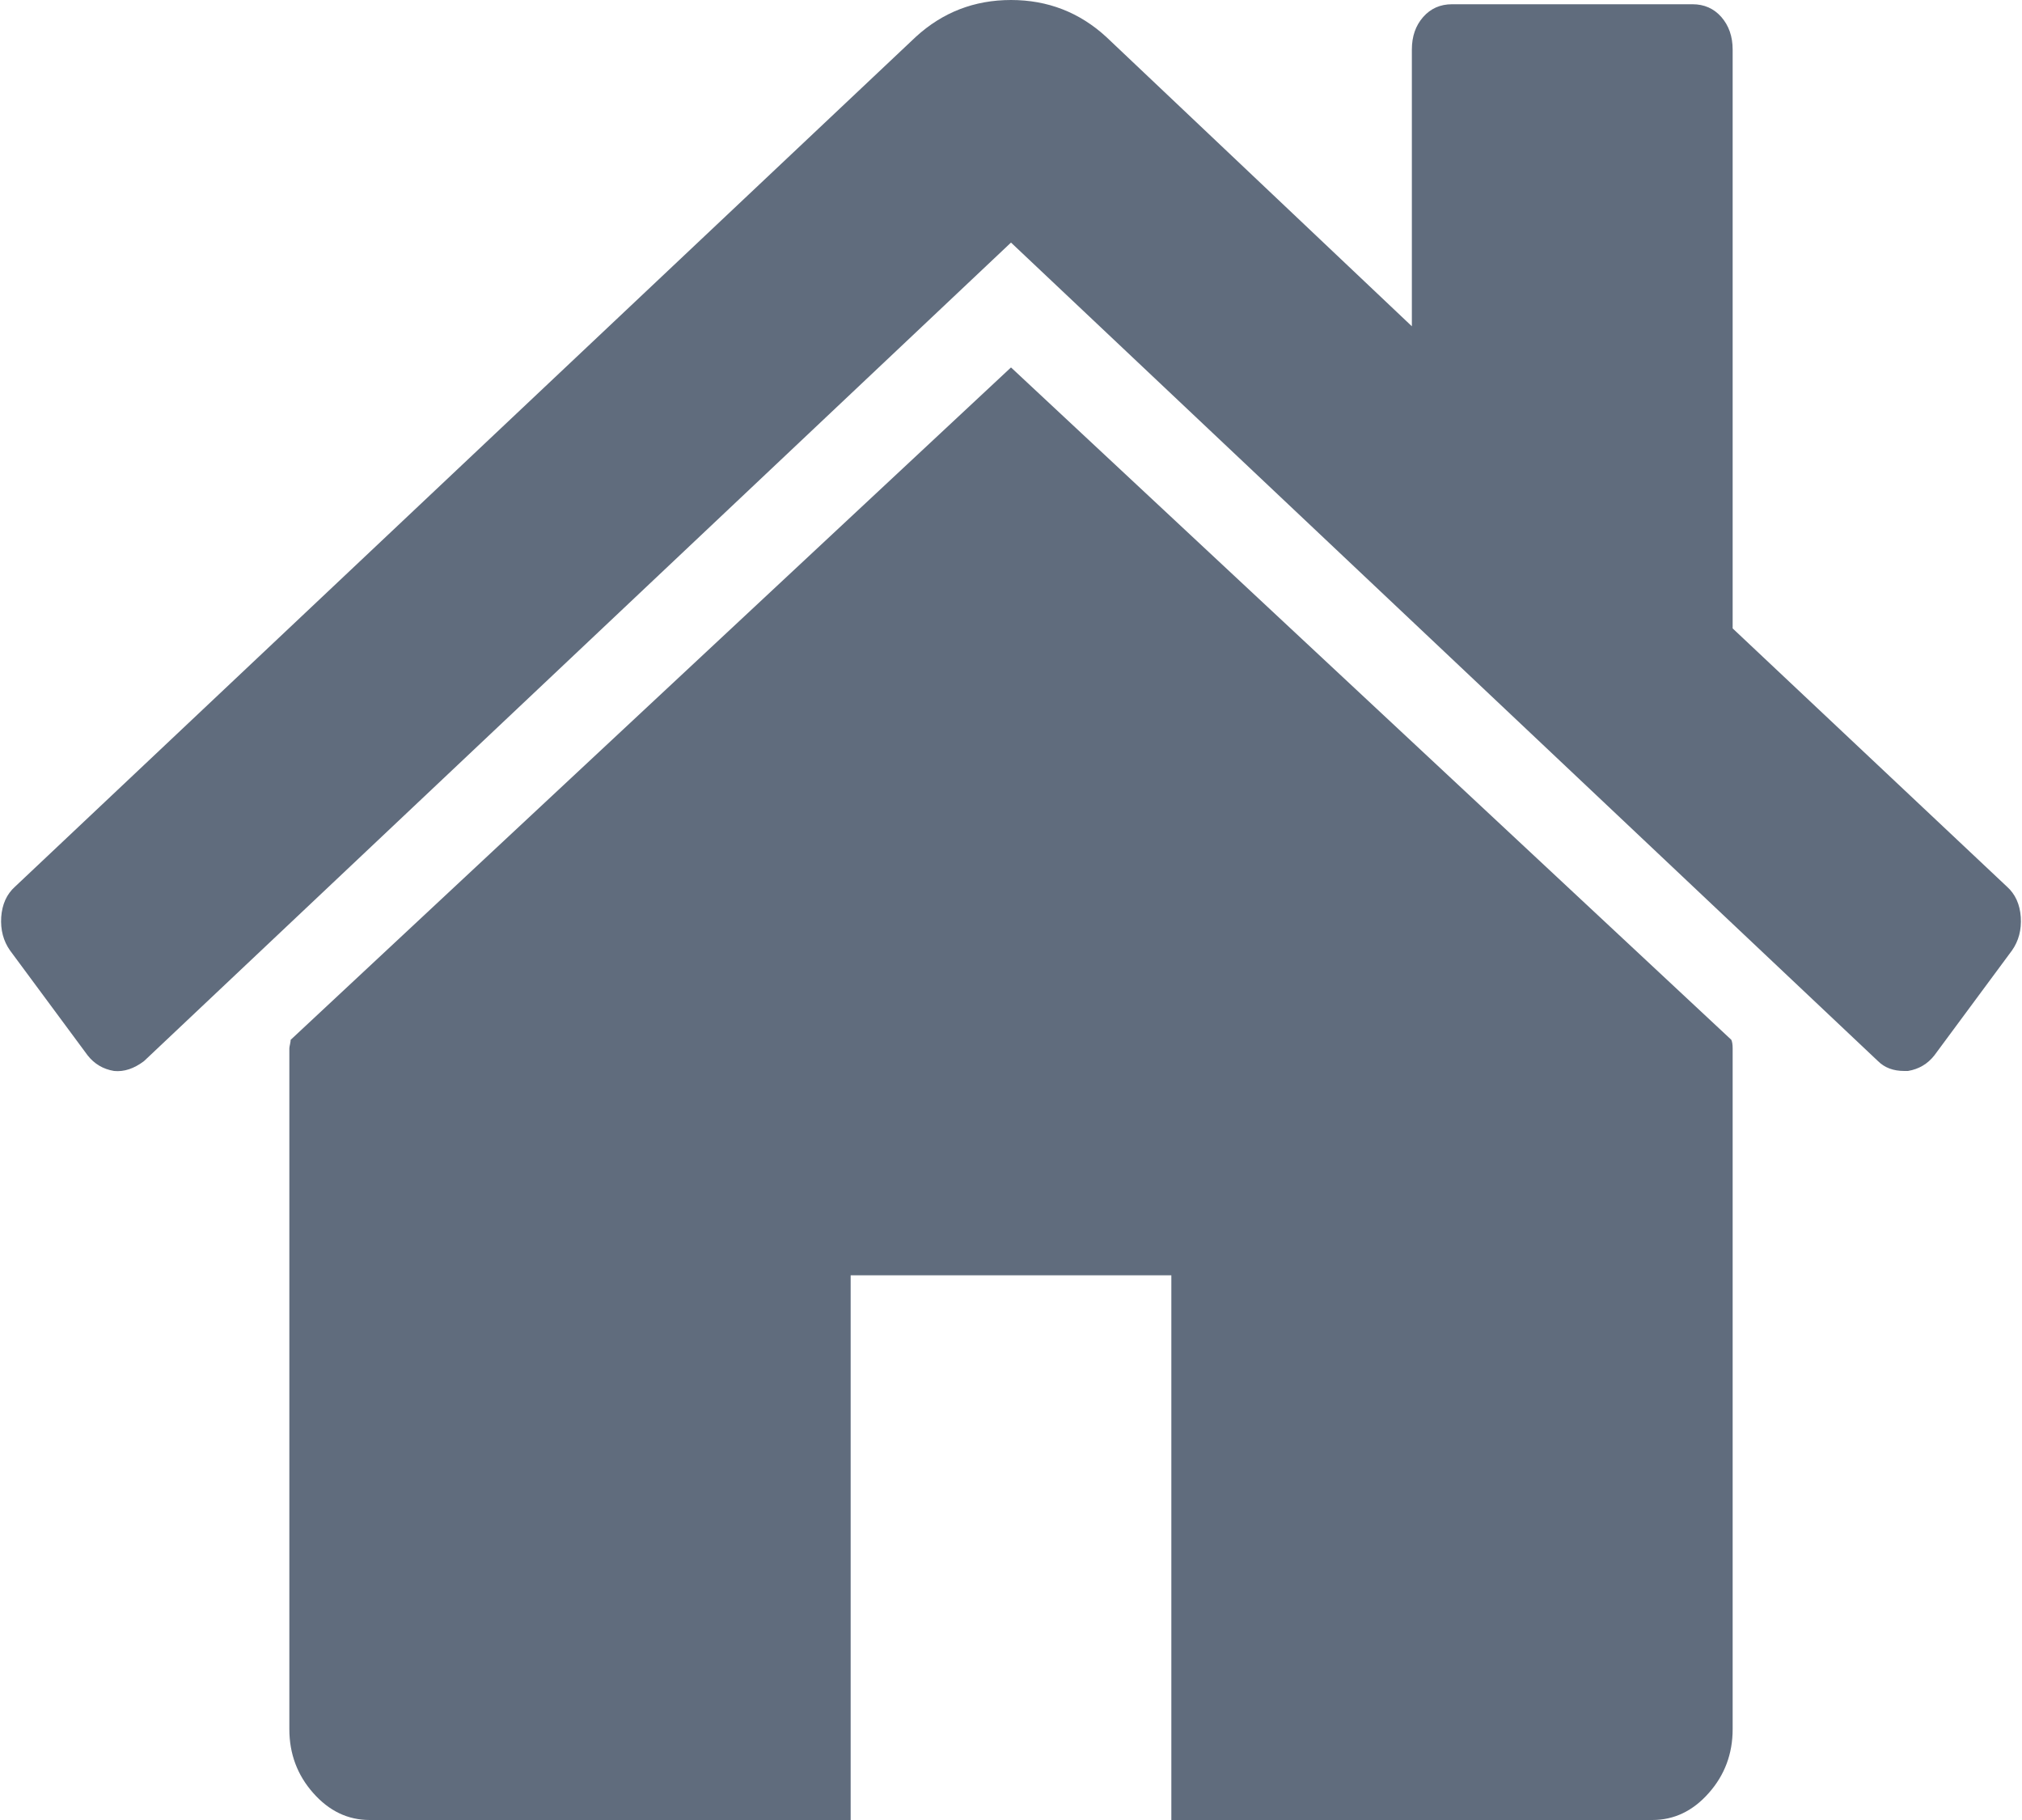 ﻿<?xml version="1.0" encoding="utf-8"?>
<svg version="1.1" xmlns:xlink="http://www.w3.org/1999/xlink" width="20px" height="18px" xmlns="http://www.w3.org/2000/svg">
  <g transform="matrix(1 0 0 1 -193 -365 )">
    <path d="M 17.125 10.284  C 17.133 10.302  17.138 10.33  17.138 10.368  L 17.138 17.102  C 17.138 17.345  17.059 17.556  16.902 17.733  C 16.745 17.911  16.559 18  16.344 18  L 11.586 18  L 11.586 12.613  L 8.414 12.613  L 8.414 18  L 3.656 18  C 3.441 18  3.255 17.911  3.098 17.733  C 2.941 17.556  2.862 17.345  2.862 17.102  L 2.862 10.368  C 2.862 10.359  2.865 10.345  2.869 10.326  C 2.873 10.307  2.875 10.293  2.875 10.284  L 10 3.634  L 17.125 10.284  Z M 19.988 9.07  C 19.996 9.196  19.967 9.306  19.901 9.4  L 19.133 10.438  C 19.067 10.522  18.98 10.574  18.872 10.592  L 18.835 10.592  C 18.728 10.592  18.641 10.56  18.575 10.494  L 10 2.399  L 1.425 10.494  C 1.326 10.569  1.227 10.602  1.128 10.592  C 1.02 10.574  0.933 10.522  0.867 10.438  L 0.099 9.4  C 0.033 9.306  0.004 9.196  0.012 9.07  C 0.021 8.944  0.066 8.843  0.149 8.769  L 9.058 0.365  C 9.323 0.122  9.637 0  10 0  C 10.363 0  10.677 0.122  10.942 0.365  L 13.965 3.227  L 13.965 0.491  C 13.965 0.36  14.002 0.253  14.077 0.168  C 14.151 0.084  14.246 0.042  14.362 0.042  L 16.741 0.042  C 16.857 0.042  16.952 0.084  17.026 0.168  C 17.1 0.253  17.138 0.36  17.138 0.491  L 17.138 6.215  L 19.851 8.769  C 19.934 8.843  19.979 8.944  19.988 9.07  Z " fill-rule="nonzero" fill="#606c7d" stroke="none" transform="matrix(1 0 0 1 193 365 )" />
  </g>
</svg>